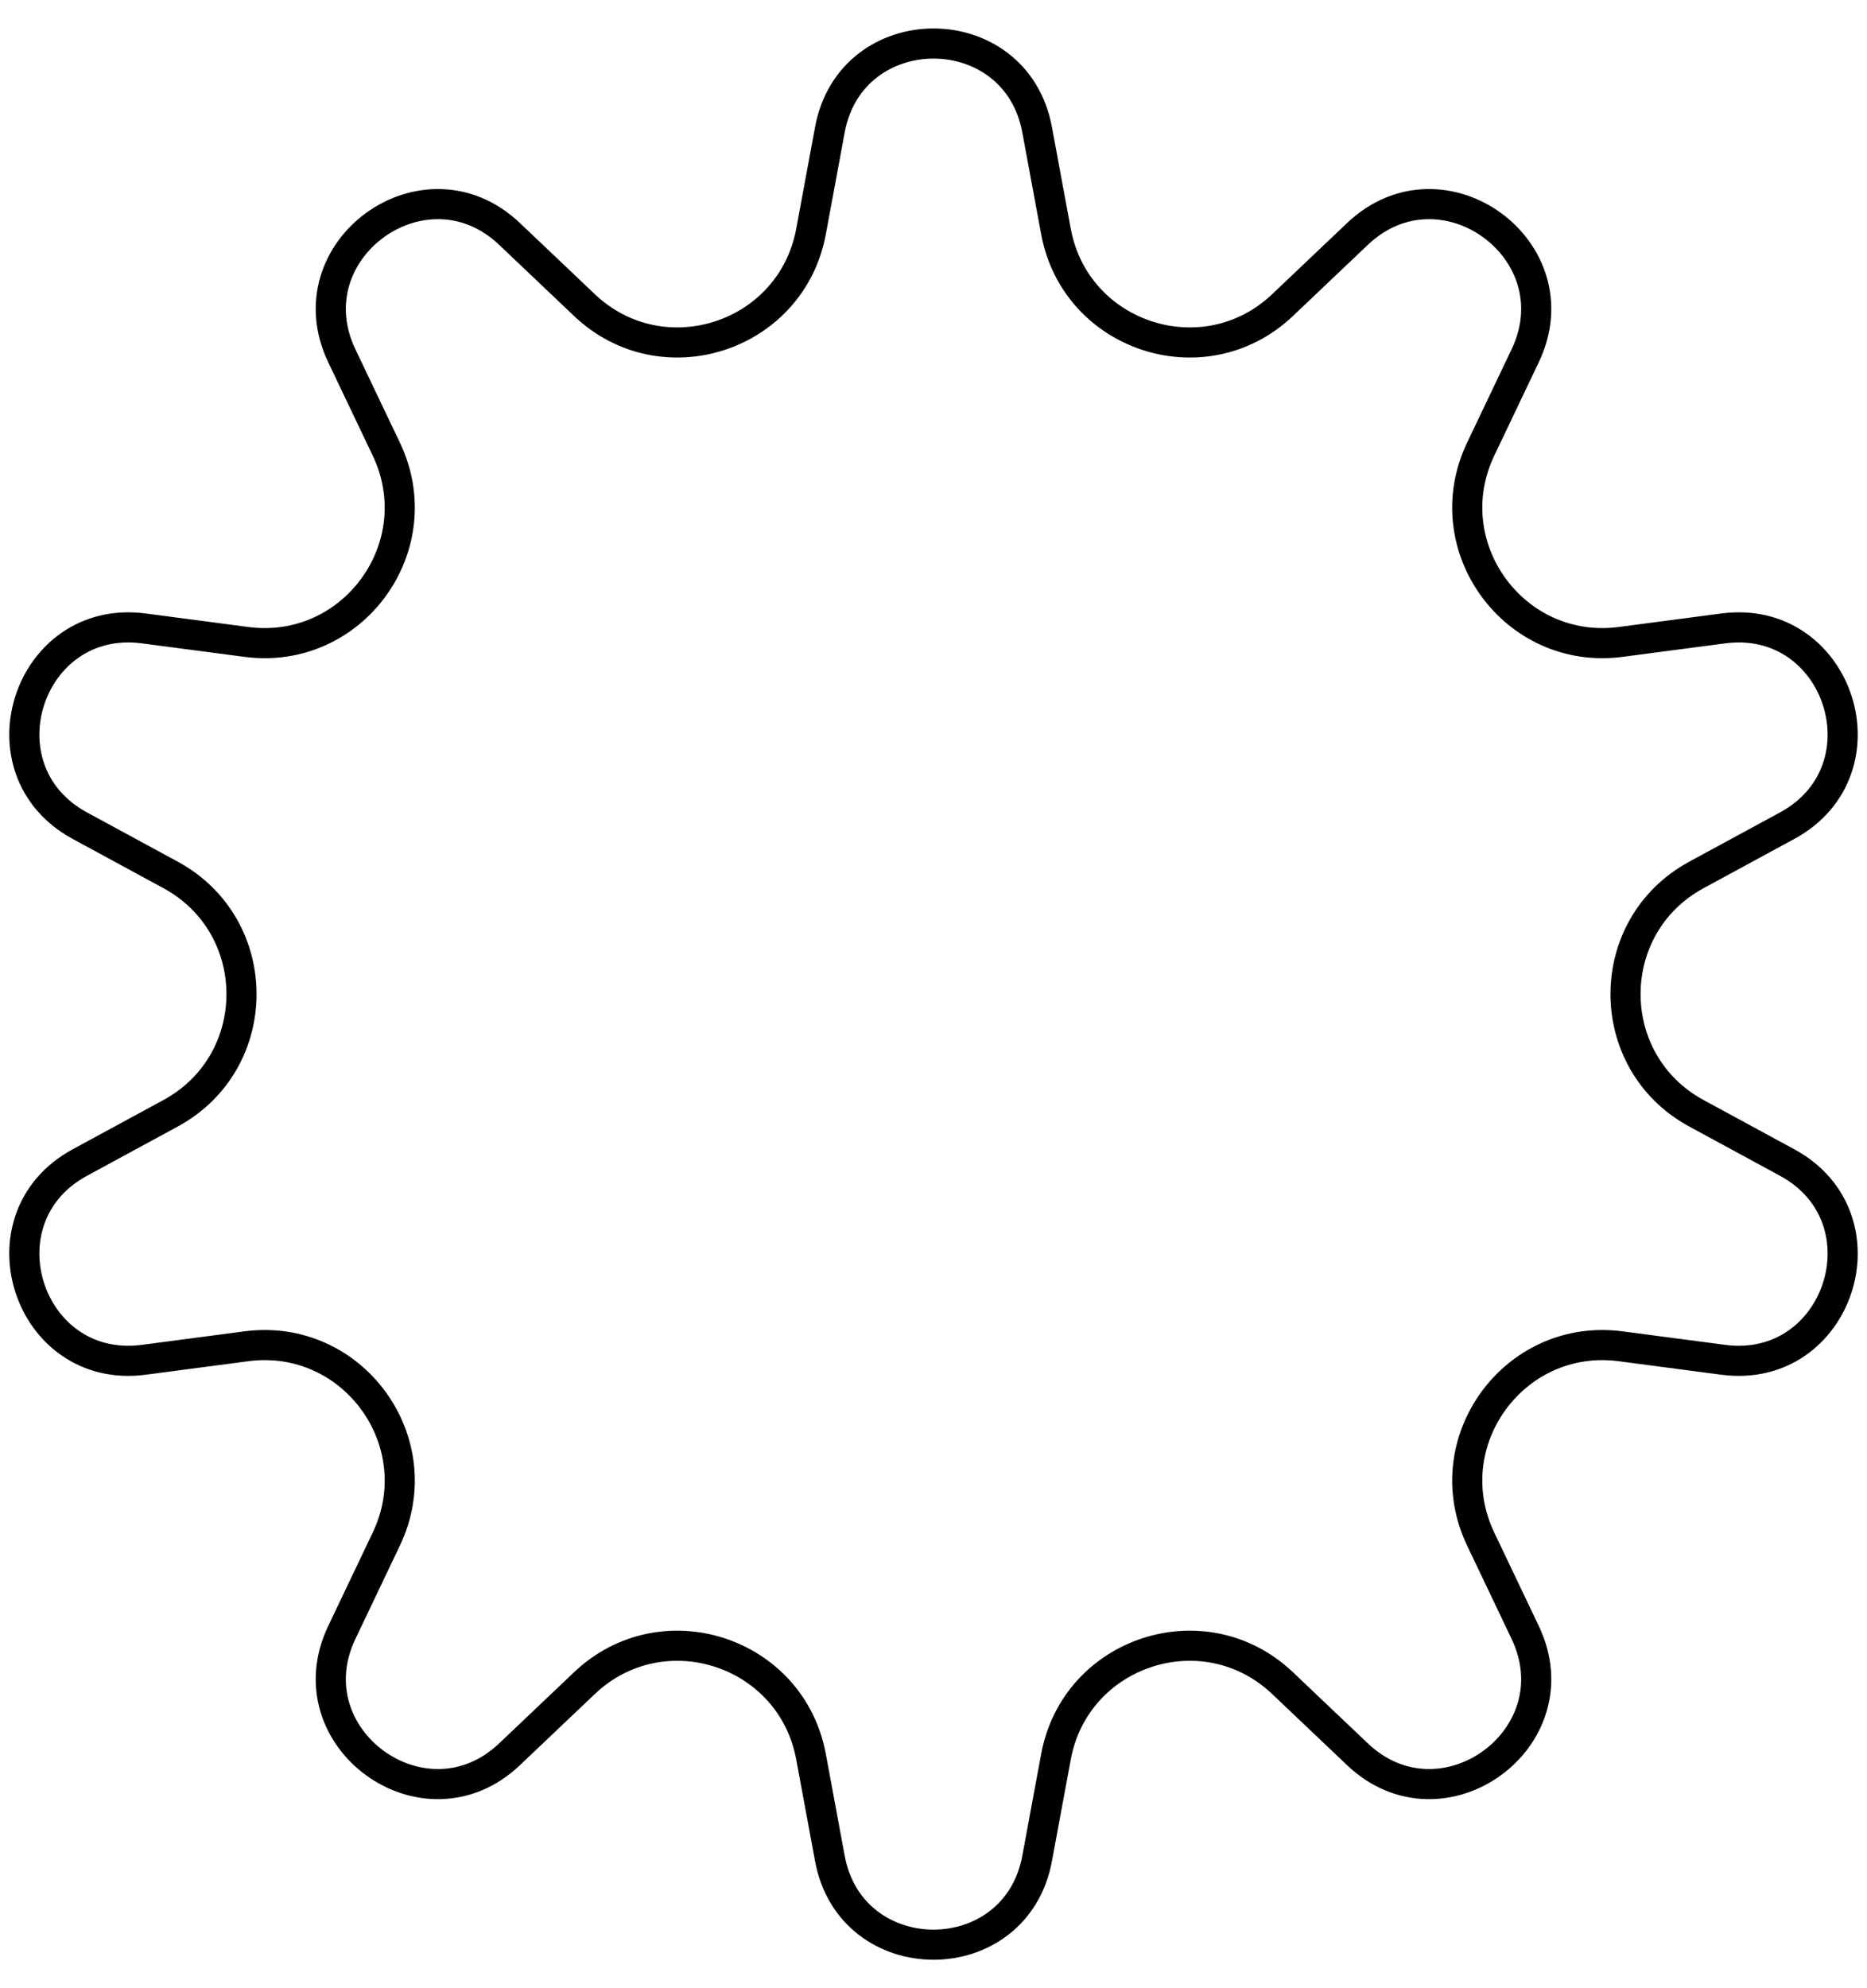 <svg width="62" height="66" viewBox="0 0 62 66" fill="none" xmlns="http://www.w3.org/2000/svg">
<path id="Star 2" d="M34.441 4.307L35.067 7.685C35.718 11.194 40 12.586 42.59 10.129L45.081 7.764C47.896 5.093 52.32 8.307 50.649 11.81L49.171 14.91C47.634 18.132 50.281 21.775 53.82 21.309L57.225 20.861C61.073 20.354 62.762 25.554 59.352 27.407L56.333 29.045C53.197 30.749 53.197 35.251 56.333 36.955L59.352 38.593C62.762 40.446 61.073 45.646 57.225 45.139L53.82 44.691C50.281 44.225 47.634 47.868 49.171 51.09L50.649 54.19C52.32 57.693 47.896 60.907 45.081 58.236L42.59 55.871C40 53.414 35.718 54.806 35.067 58.316L34.441 61.693C33.734 65.509 28.266 65.509 27.559 61.693L26.933 58.316C26.282 54.806 22 53.414 19.41 55.871L16.919 58.236C14.104 60.907 9.68 57.693 11.351 54.19L12.829 51.09C14.366 47.868 11.719 44.225 8.18 44.691L4.775 45.139C0.927 45.646 -0.762 40.446 2.648 38.593L5.667 36.955C8.804 35.251 8.804 30.749 5.667 29.045L2.648 27.407C-0.762 25.554 0.927 20.354 4.775 20.861L8.18 21.309C11.719 21.775 14.366 18.132 12.829 14.91L11.351 11.81C9.68 8.307 14.104 5.093 16.919 7.764L19.41 10.129C22 12.586 26.282 11.194 26.933 7.685L27.559 4.307C28.266 0.491 33.734 0.491 34.441 4.307Z" stroke="black"/>
</svg>
